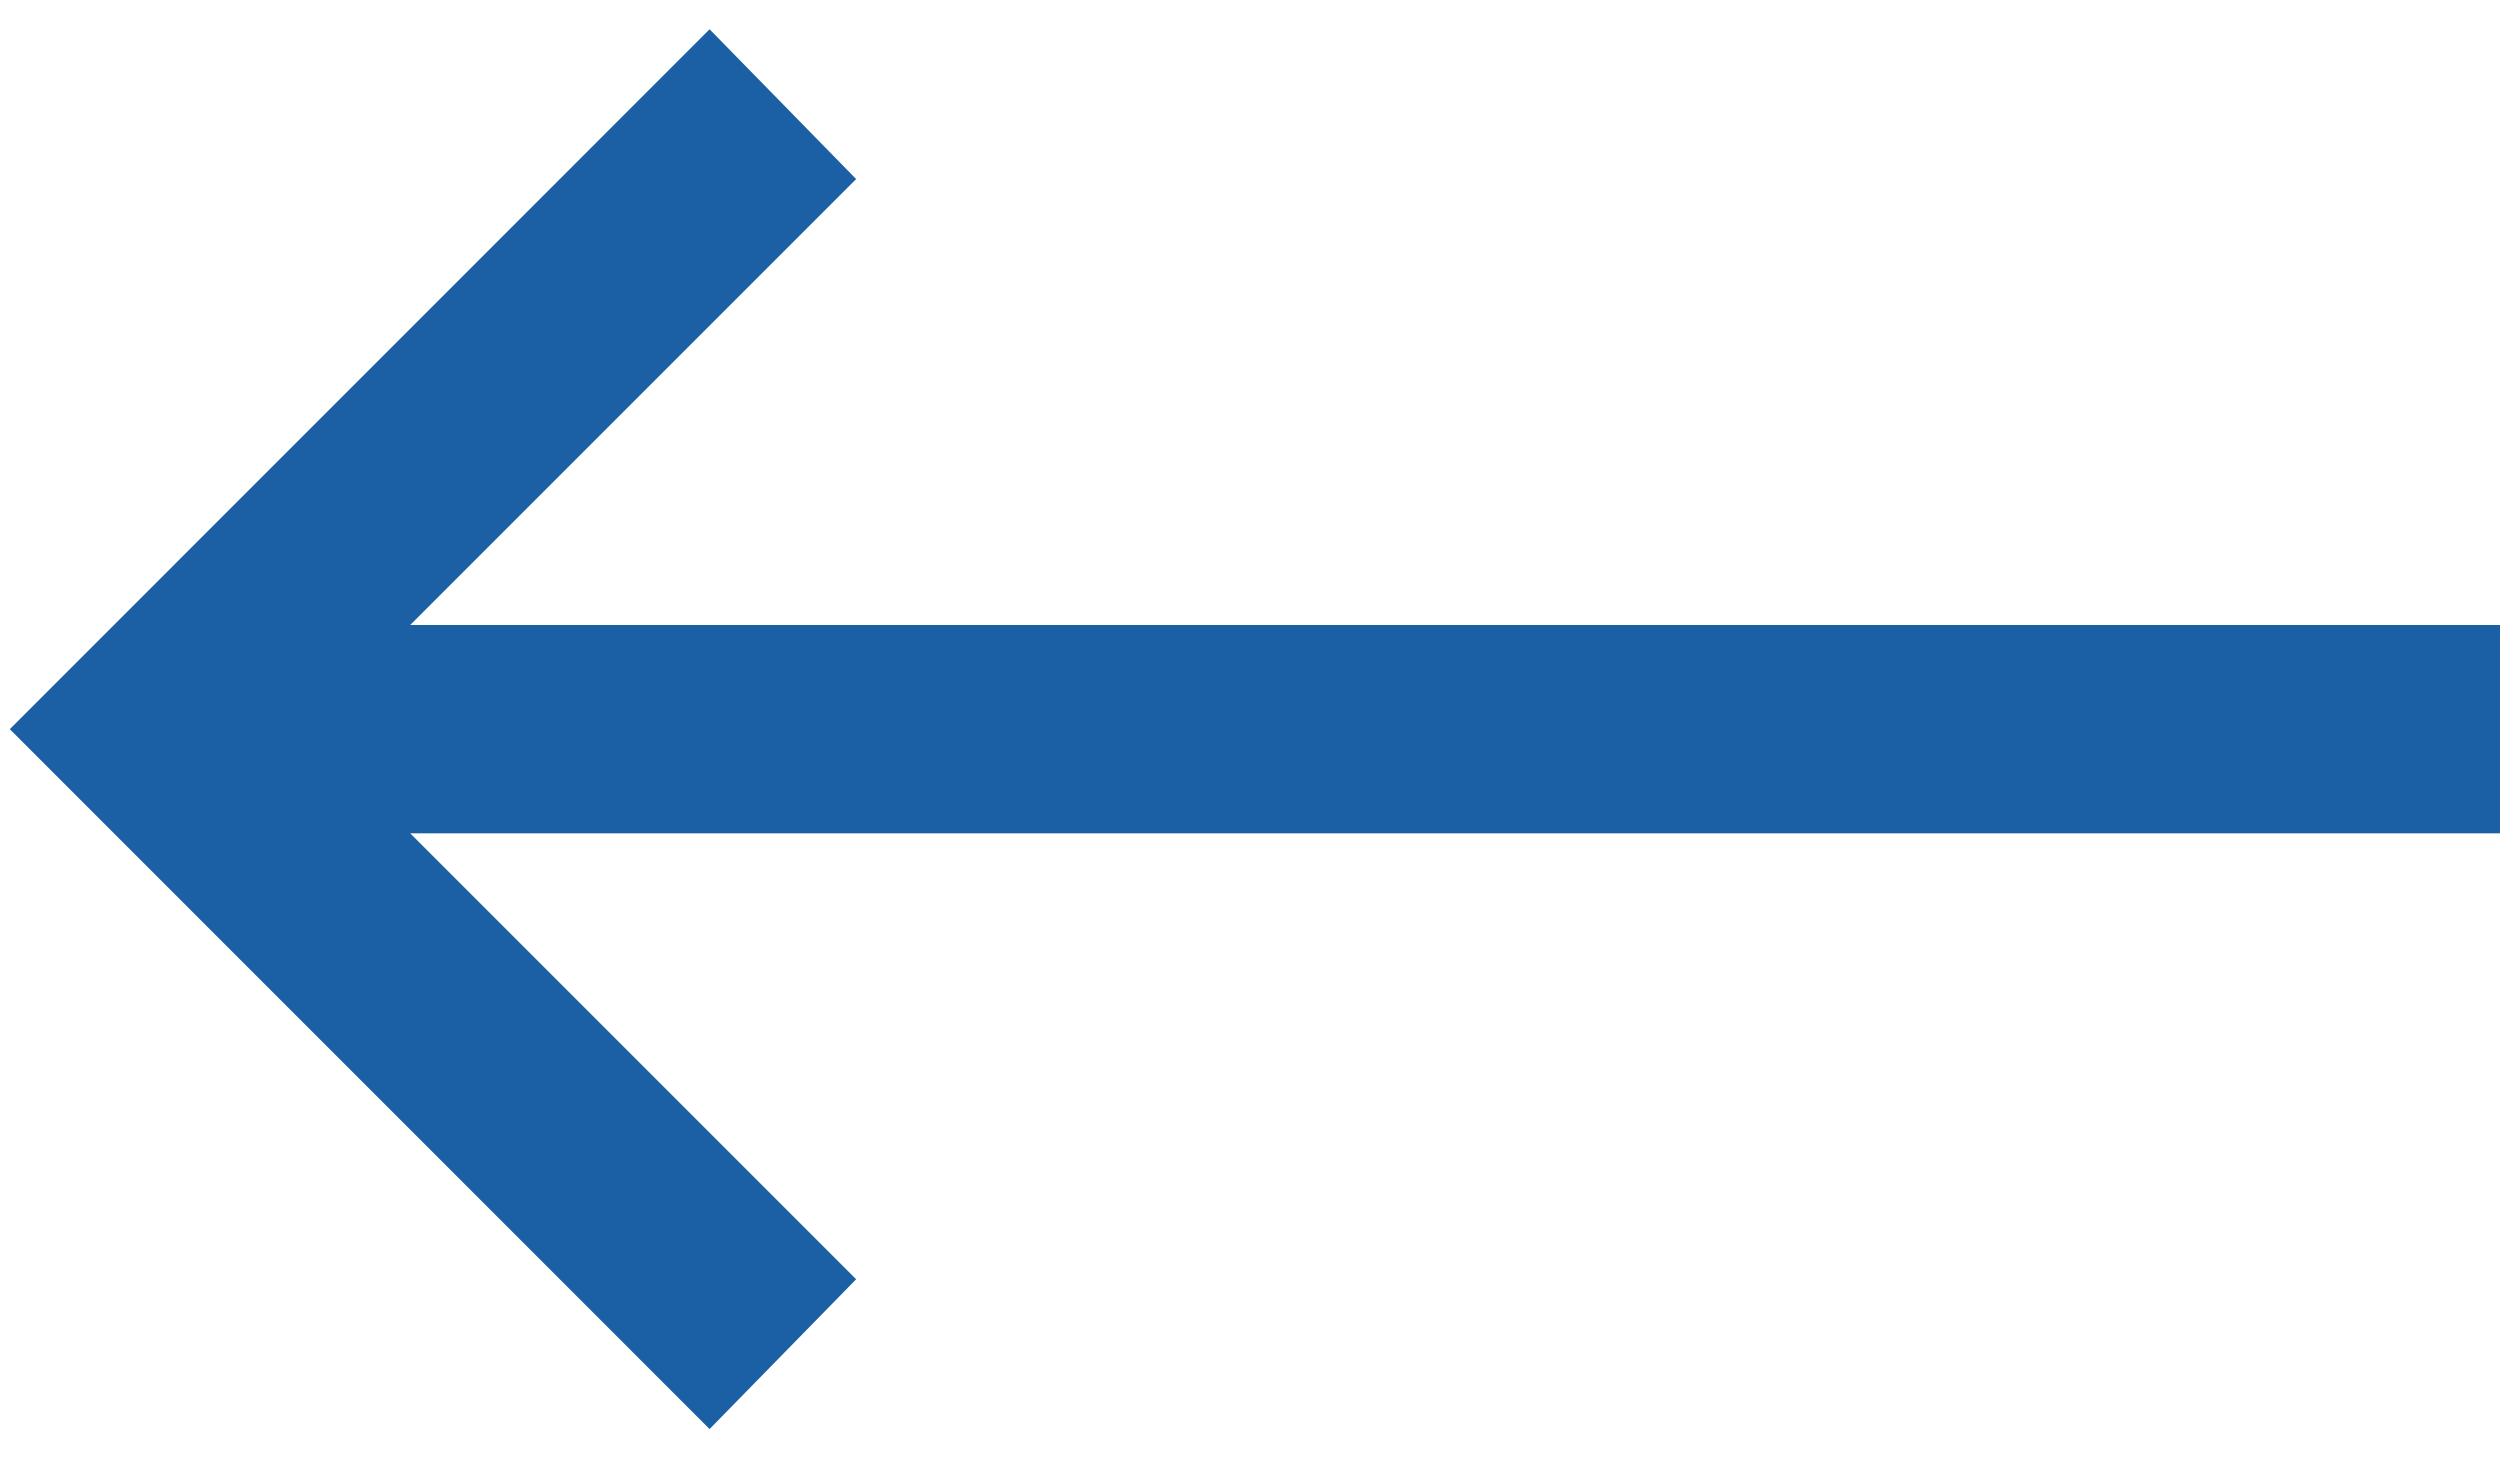 <svg width="24" height="14" viewBox="0 0 24 14" fill="none" xmlns="http://www.w3.org/2000/svg">
<path d="M6.812 0.281L0.094 7L6.812 13.719L8.219 12.281L3.938 8H24V6H3.938L8.219 1.719L6.812 0.281Z" fill="#1B60A4"/>
</svg>
